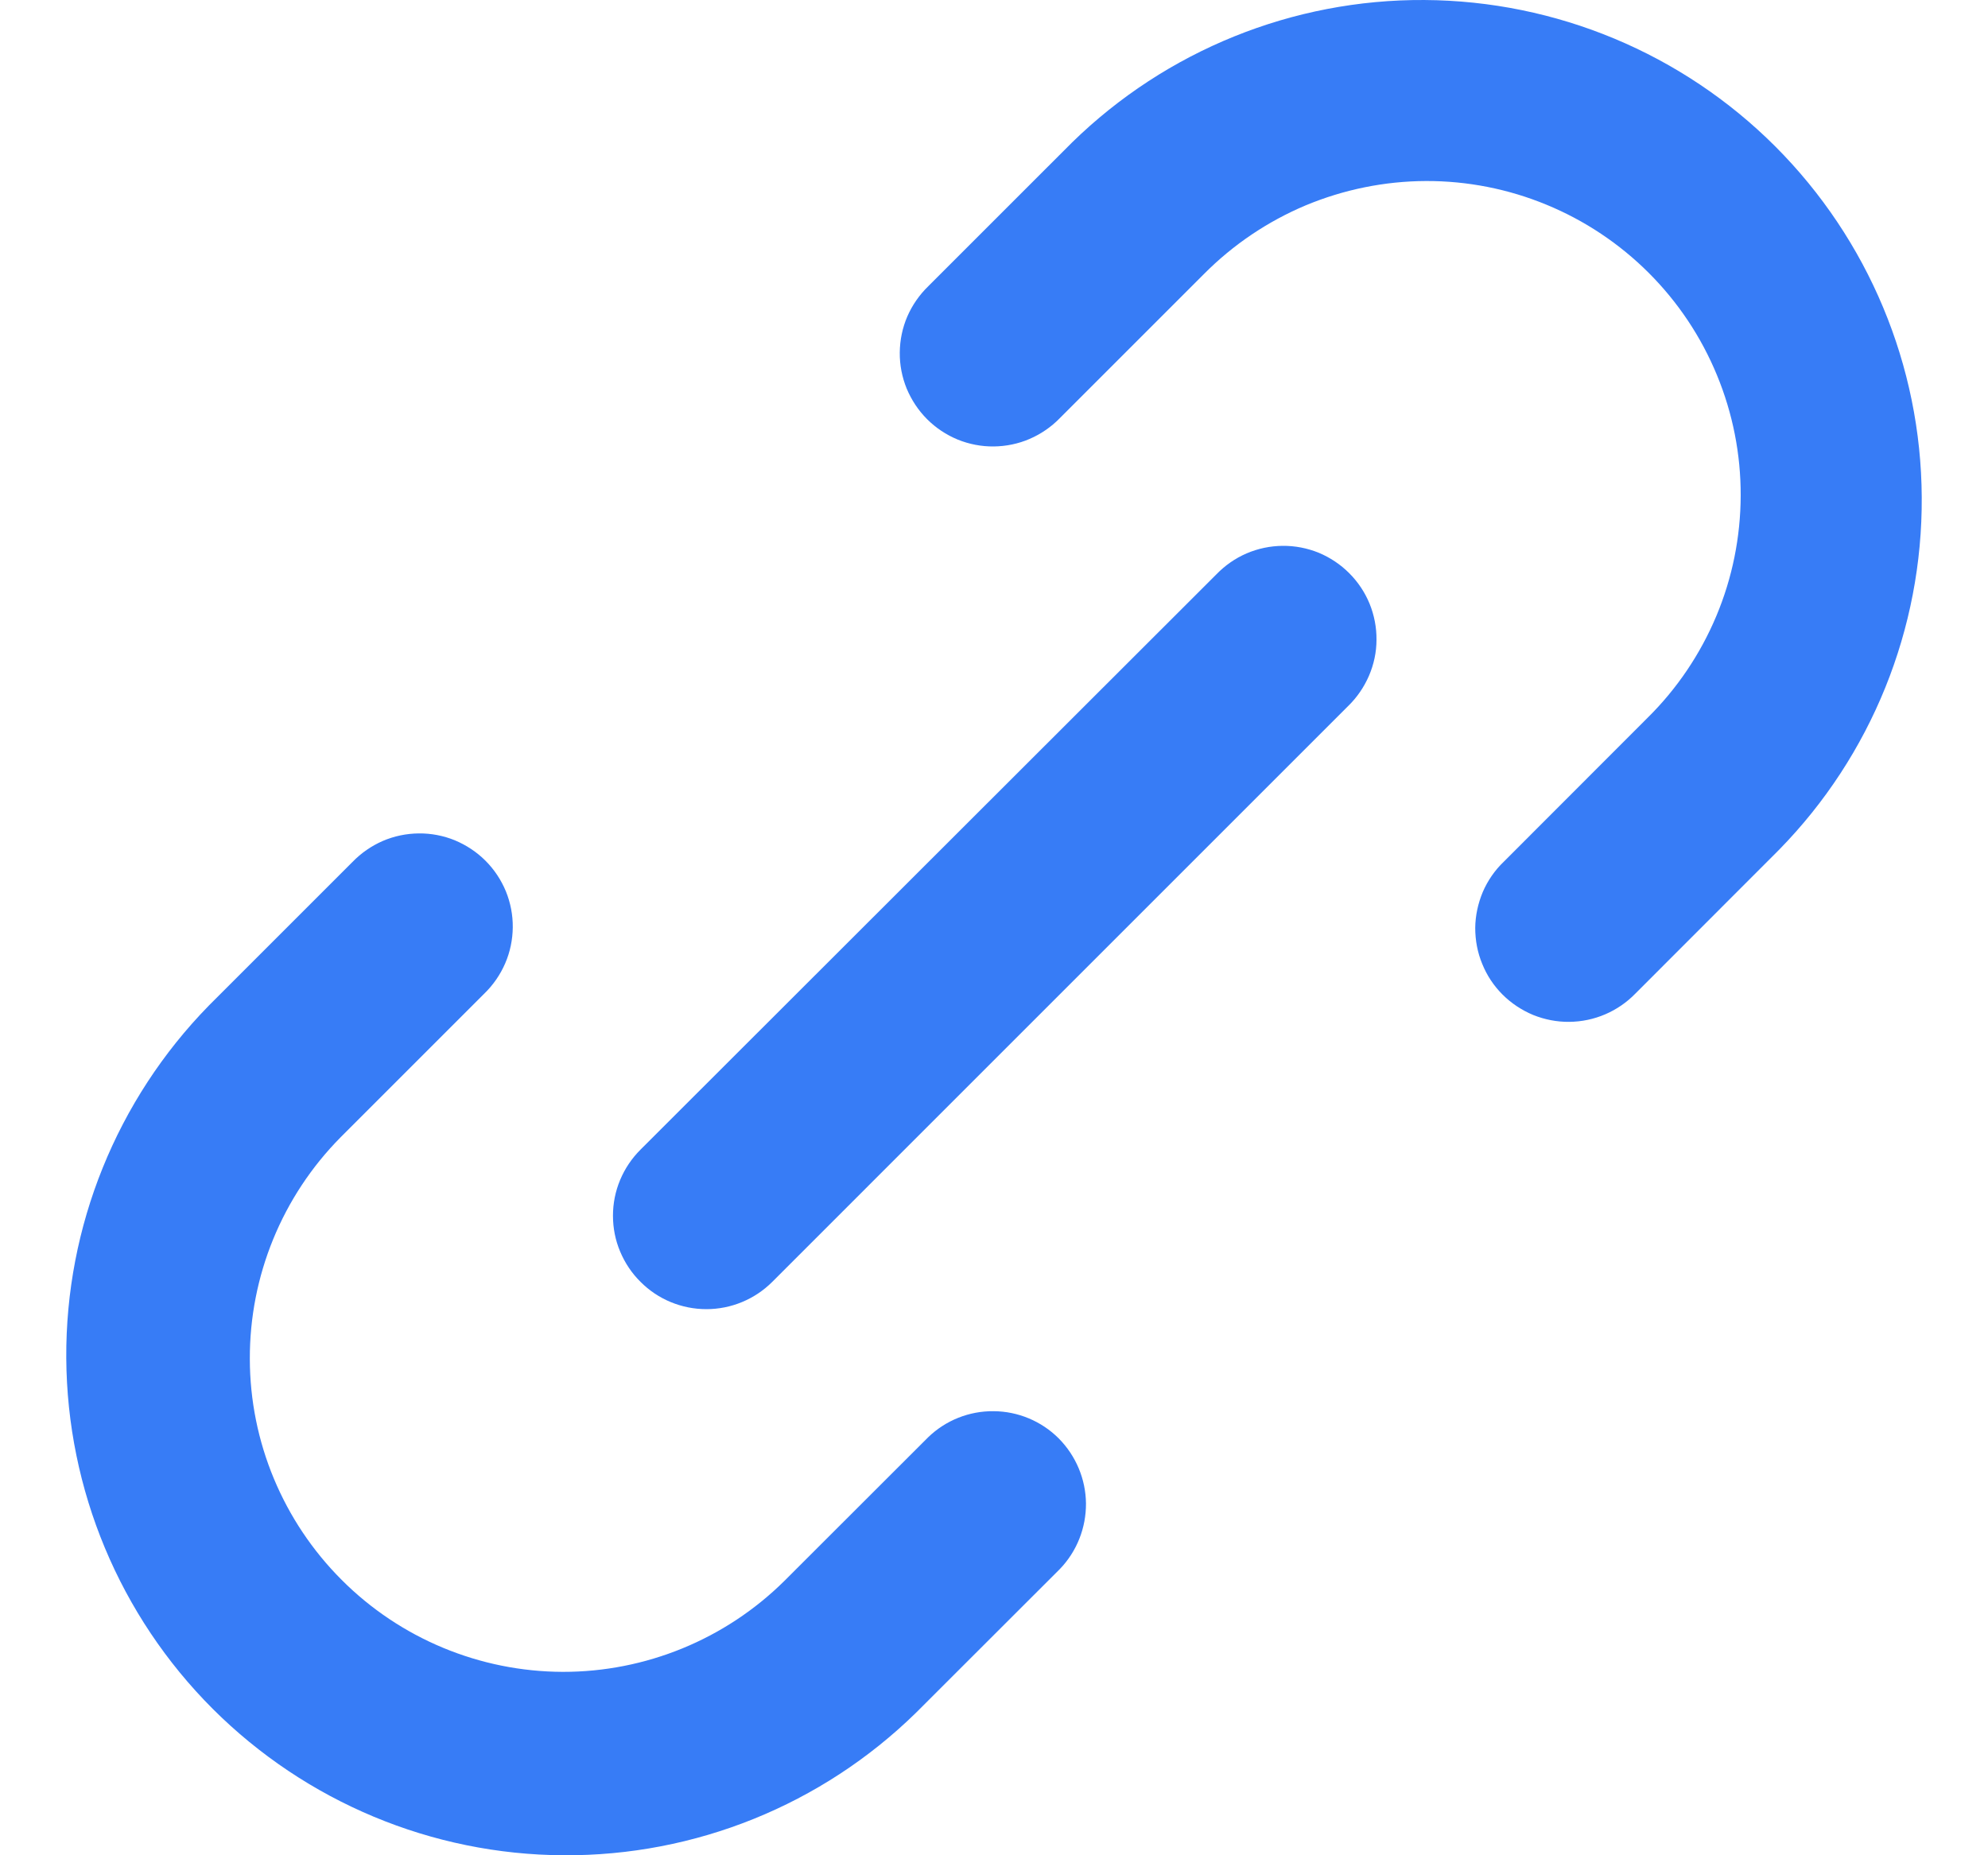 <svg width="15" height="14" viewBox="0 0 15 14" fill="none" xmlns="http://www.w3.org/2000/svg">
<path d="M11.346 6.503C11.279 6.567 11.225 6.645 11.188 6.731C11.152 6.817 11.132 6.909 11.131 7.002C11.131 7.095 11.148 7.188 11.184 7.274C11.219 7.361 11.271 7.439 11.337 7.505C11.403 7.571 11.482 7.623 11.568 7.659C11.655 7.694 11.747 7.712 11.841 7.711C11.934 7.71 12.026 7.691 12.112 7.654C12.198 7.617 12.275 7.564 12.34 7.497L13.425 6.411C14.12 5.701 14.506 4.745 14.5 3.752C14.495 2.759 14.097 1.808 13.395 1.105C12.693 0.403 11.742 0.006 10.748 6.20209e-05C9.755 -0.006 8.799 0.381 8.089 1.075L7.004 2.16C6.937 2.225 6.883 2.303 6.846 2.388C6.809 2.474 6.79 2.566 6.789 2.66C6.788 2.753 6.806 2.846 6.841 2.932C6.877 3.018 6.929 3.097 6.995 3.163C7.061 3.229 7.139 3.281 7.226 3.317C7.312 3.352 7.405 3.37 7.498 3.369C7.591 3.368 7.684 3.349 7.769 3.312C7.855 3.275 7.933 3.221 7.998 3.154L9.083 2.069C9.303 1.847 9.564 1.671 9.851 1.55C10.139 1.43 10.448 1.367 10.76 1.366C11.072 1.365 11.381 1.426 11.669 1.545C11.958 1.664 12.22 1.839 12.441 2.06C12.661 2.28 12.836 2.542 12.955 2.831C13.074 3.119 13.135 3.428 13.134 3.74C13.133 4.052 13.071 4.361 12.95 4.649C12.829 4.937 12.653 5.198 12.431 5.417L11.346 6.503Z" fill="#377CF6"/>
<path d="M3.654 7.498C3.721 7.433 3.775 7.355 3.812 7.269C3.849 7.184 3.868 7.091 3.869 6.998C3.87 6.905 3.852 6.812 3.817 6.726C3.781 6.639 3.729 6.561 3.663 6.495C3.597 6.429 3.518 6.377 3.432 6.341C3.346 6.306 3.253 6.288 3.16 6.289C3.066 6.29 2.974 6.309 2.888 6.346C2.803 6.383 2.725 6.437 2.66 6.504L1.575 7.589C0.881 8.299 0.494 9.255 0.5 10.248C0.506 11.242 0.903 12.193 1.605 12.895C2.308 13.597 3.259 13.995 4.252 14C5.245 14.006 6.201 13.62 6.911 12.925L7.997 11.84C8.125 11.707 8.195 11.53 8.194 11.345C8.192 11.161 8.118 10.985 7.988 10.854C7.858 10.724 7.681 10.65 7.497 10.649C7.313 10.647 7.135 10.718 7.003 10.846L5.917 11.931C5.472 12.371 4.871 12.617 4.246 12.616C3.62 12.614 3.02 12.365 2.578 11.922C2.136 11.48 1.886 10.88 1.885 10.255C1.883 9.629 2.129 9.028 2.569 8.583L3.654 7.498Z" fill="#377CF6"/>
<path d="M4.833 9.673C4.964 9.805 5.143 9.879 5.33 9.879C5.516 9.879 5.695 9.805 5.827 9.673L10.172 5.328C10.239 5.263 10.292 5.185 10.329 5.1C10.366 5.014 10.386 4.922 10.386 4.828C10.387 4.735 10.369 4.642 10.334 4.556C10.299 4.47 10.246 4.391 10.18 4.325C10.114 4.259 10.036 4.207 9.95 4.171C9.863 4.136 9.771 4.118 9.677 4.119C9.584 4.12 9.492 4.139 9.406 4.176C9.32 4.213 9.243 4.267 9.178 4.334L4.833 8.675C4.767 8.741 4.715 8.818 4.679 8.904C4.643 8.99 4.625 9.081 4.625 9.174C4.625 9.267 4.643 9.359 4.679 9.444C4.715 9.53 4.767 9.608 4.833 9.673Z" fill="#377CF6"/>
</svg>
